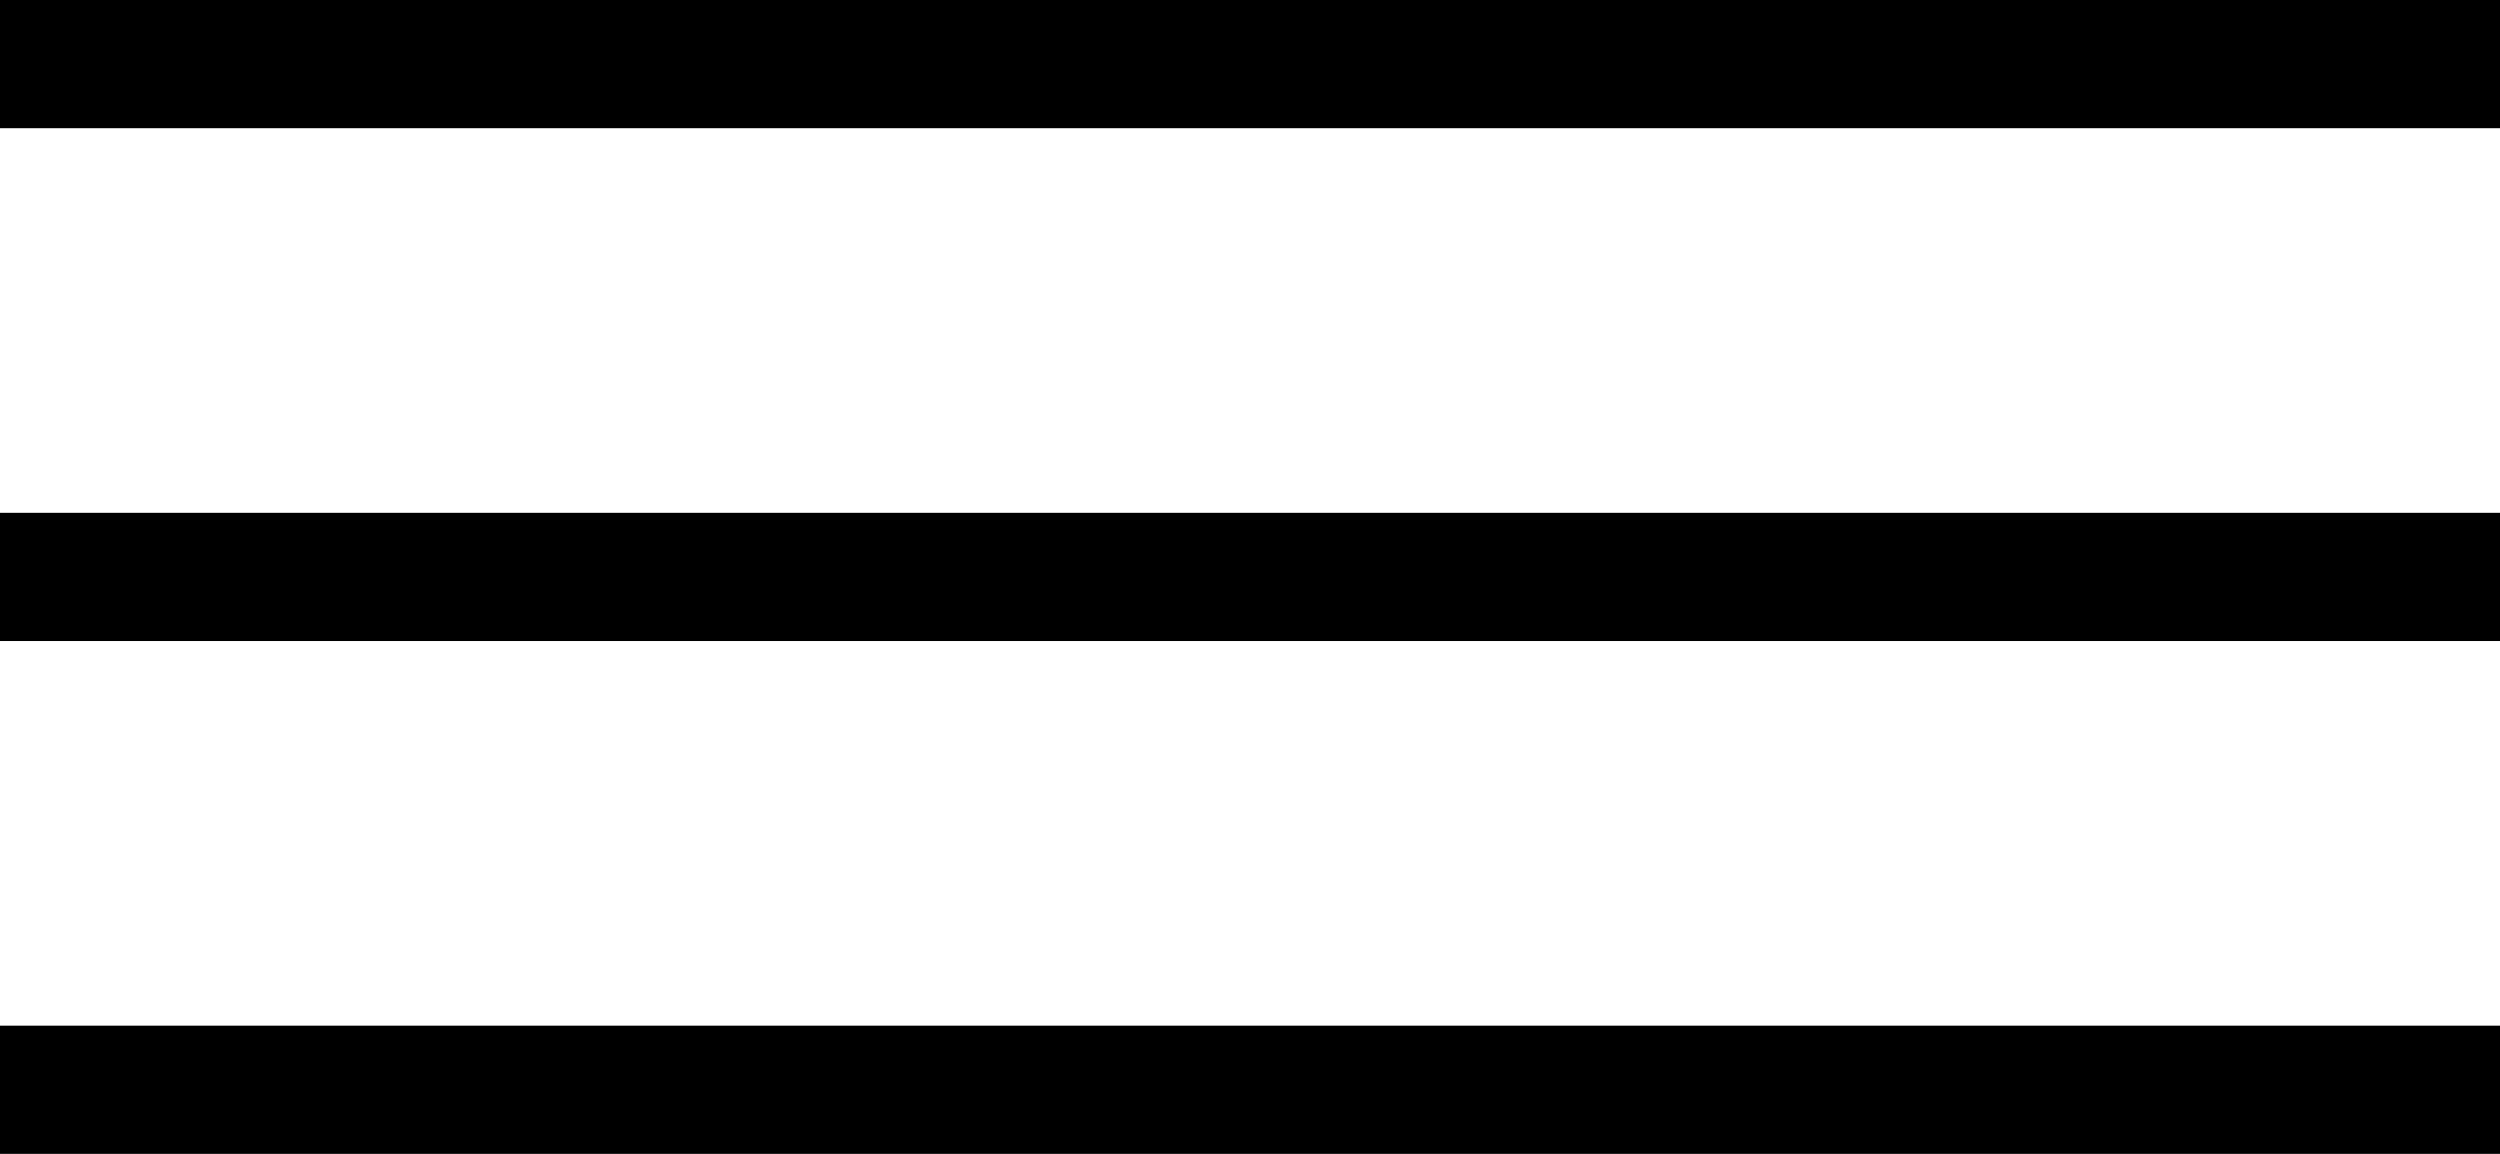 <svg width="39" height="18" viewBox="0 0 39 18" fill="none" xmlns="http://www.w3.org/2000/svg">
<line y1="1" x2="39" y2="1" stroke="black" stroke-width="2"/>
<line y1="9" x2="39" y2="9" stroke="black" stroke-width="2"/>
<line y1="17" x2="39" y2="17" stroke="black" stroke-width="2"/>
</svg>
